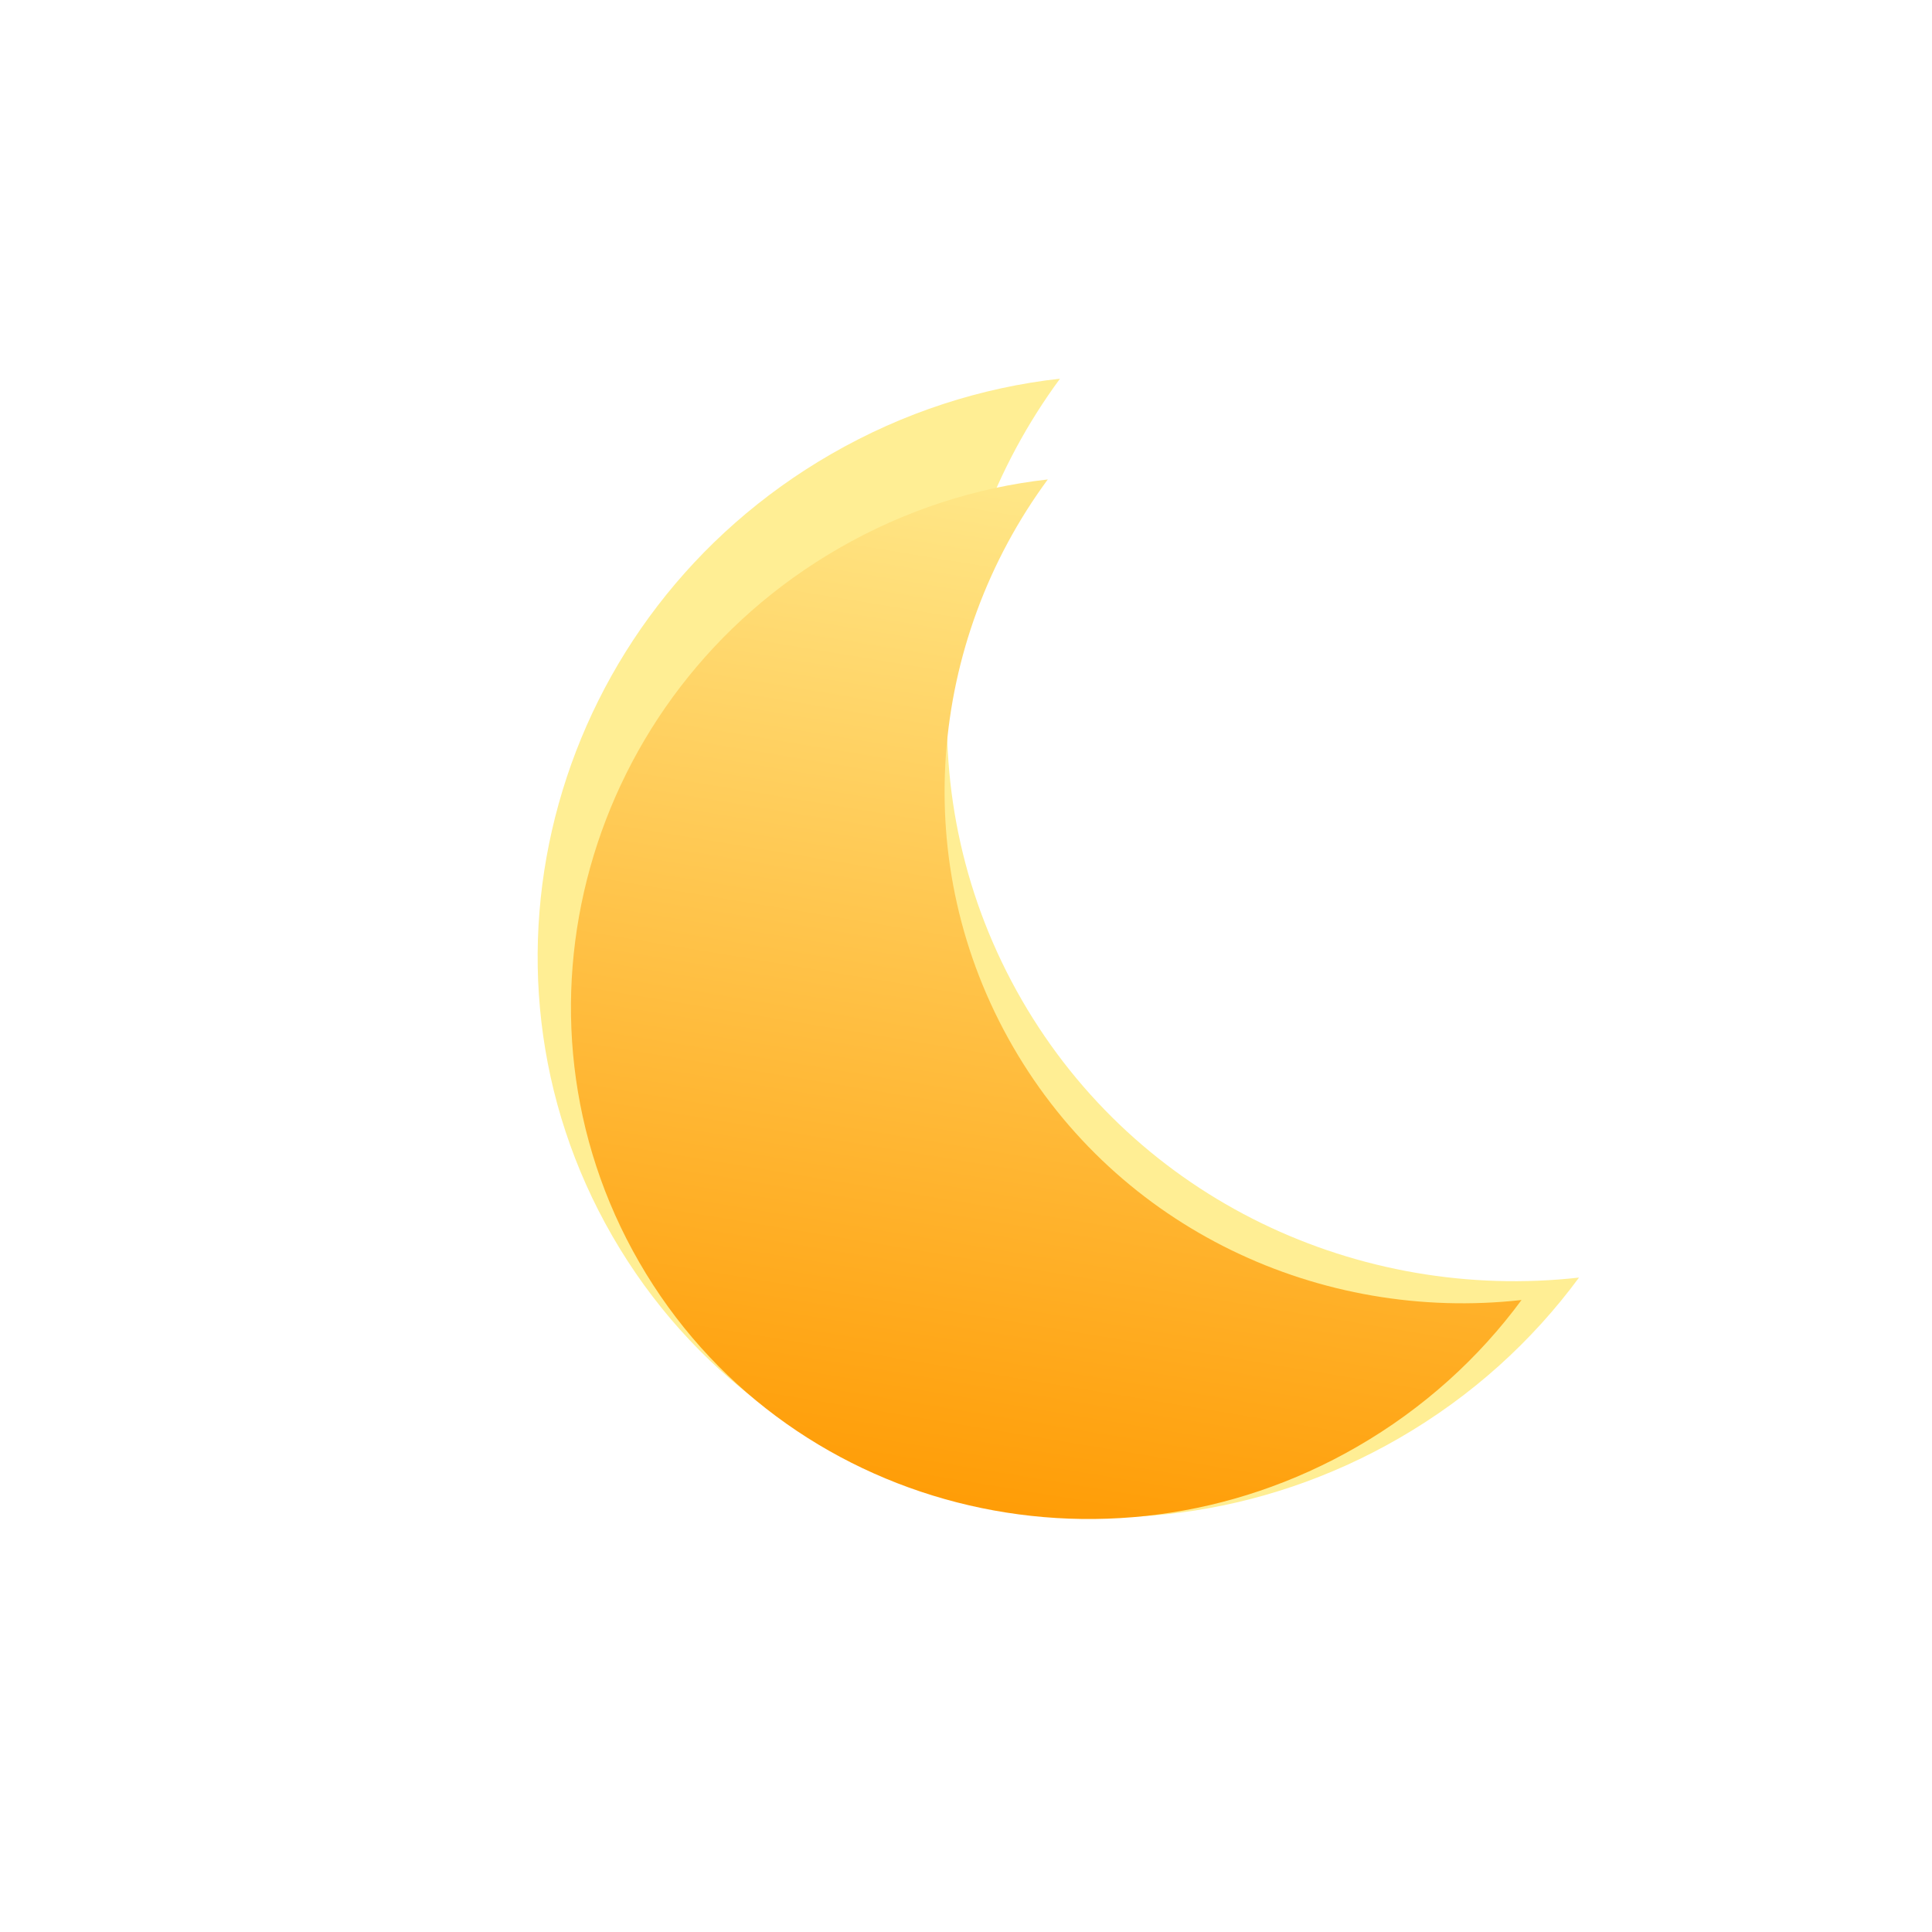 <svg viewBox="0 0 300 300" fill="none" xmlns="http://www.w3.org/2000/svg">
<g filter="url(#filter0_f_102_64)">
<path d="M164.597 58.801C144.237 86.445 140.706 124.171 158.667 155.28C176.628 186.388 211.065 202.194 245.185 198.384C237.93 208.234 228.539 216.804 217.221 223.338C174.141 248.211 119.469 234.169 95.109 191.975C70.748 149.781 85.923 95.414 129.003 70.541C140.321 64.007 152.439 60.158 164.597 58.801Z" fill="#FFEE94"/>
</g>
<g filter="url(#filter1_i_102_64)">
<path d="M162.699 70.449C144.113 95.683 140.89 130.121 157.286 158.519C173.681 186.916 205.116 201.344 236.262 197.865C229.64 206.857 221.067 214.68 210.735 220.645C171.41 243.349 121.504 230.531 99.267 192.015C77.03 153.5 90.883 103.871 130.208 81.167C140.539 75.202 151.6 71.689 162.699 70.449Z" fill="url(#paint0_linear_102_64)"/>
</g>
<defs>
<filter id="filter0_f_102_64" x="30.485" y="5.801" width="267.7" height="282.838" filterUnits="userSpaceOnUse" color-interpolation-filters="sRGB">
<feFlood flood-opacity="0" result="BackgroundImageFix"/>
<feBlend mode="normal" in="SourceGraphic" in2="BackgroundImageFix" result="shape"/>
<feGaussianBlur stdDeviation="26.5" result="effect1_foregroundBlur_102_64"/>
</filter>
<filter id="filter1_i_102_64" x="88.657" y="70.449" width="147.605" height="165.423" filterUnits="userSpaceOnUse" color-interpolation-filters="sRGB">
<feFlood flood-opacity="0" result="BackgroundImageFix"/>
<feBlend mode="normal" in="SourceGraphic" in2="BackgroundImageFix" result="shape"/>
<feColorMatrix in="SourceAlpha" type="matrix" values="0 0 0 0 0 0 0 0 0 0 0 0 0 0 0 0 0 0 127 0" result="hardAlpha"/>
<feOffset dy="4"/>
<feGaussianBlur stdDeviation="4"/>
<feComposite in2="hardAlpha" operator="arithmetic" k2="-1" k3="1"/>
<feColorMatrix type="matrix" values="0 0 0 0 1 0 0 0 0 1 0 0 0 0 1 0 0 0 0.55 0"/>
<feBlend mode="normal" in2="shape" result="effect1_innerShadow_102_64"/>
</filter>
<linearGradient id="paint0_linear_102_64" x1="166.746" y1="57.067" x2="137.241" y2="235.722" gradientUnits="userSpaceOnUse">
<stop stop-color="#FFEE94"/>
<stop offset="1" stop-color="#FF9900"/>
</linearGradient>
</defs>
</svg>
